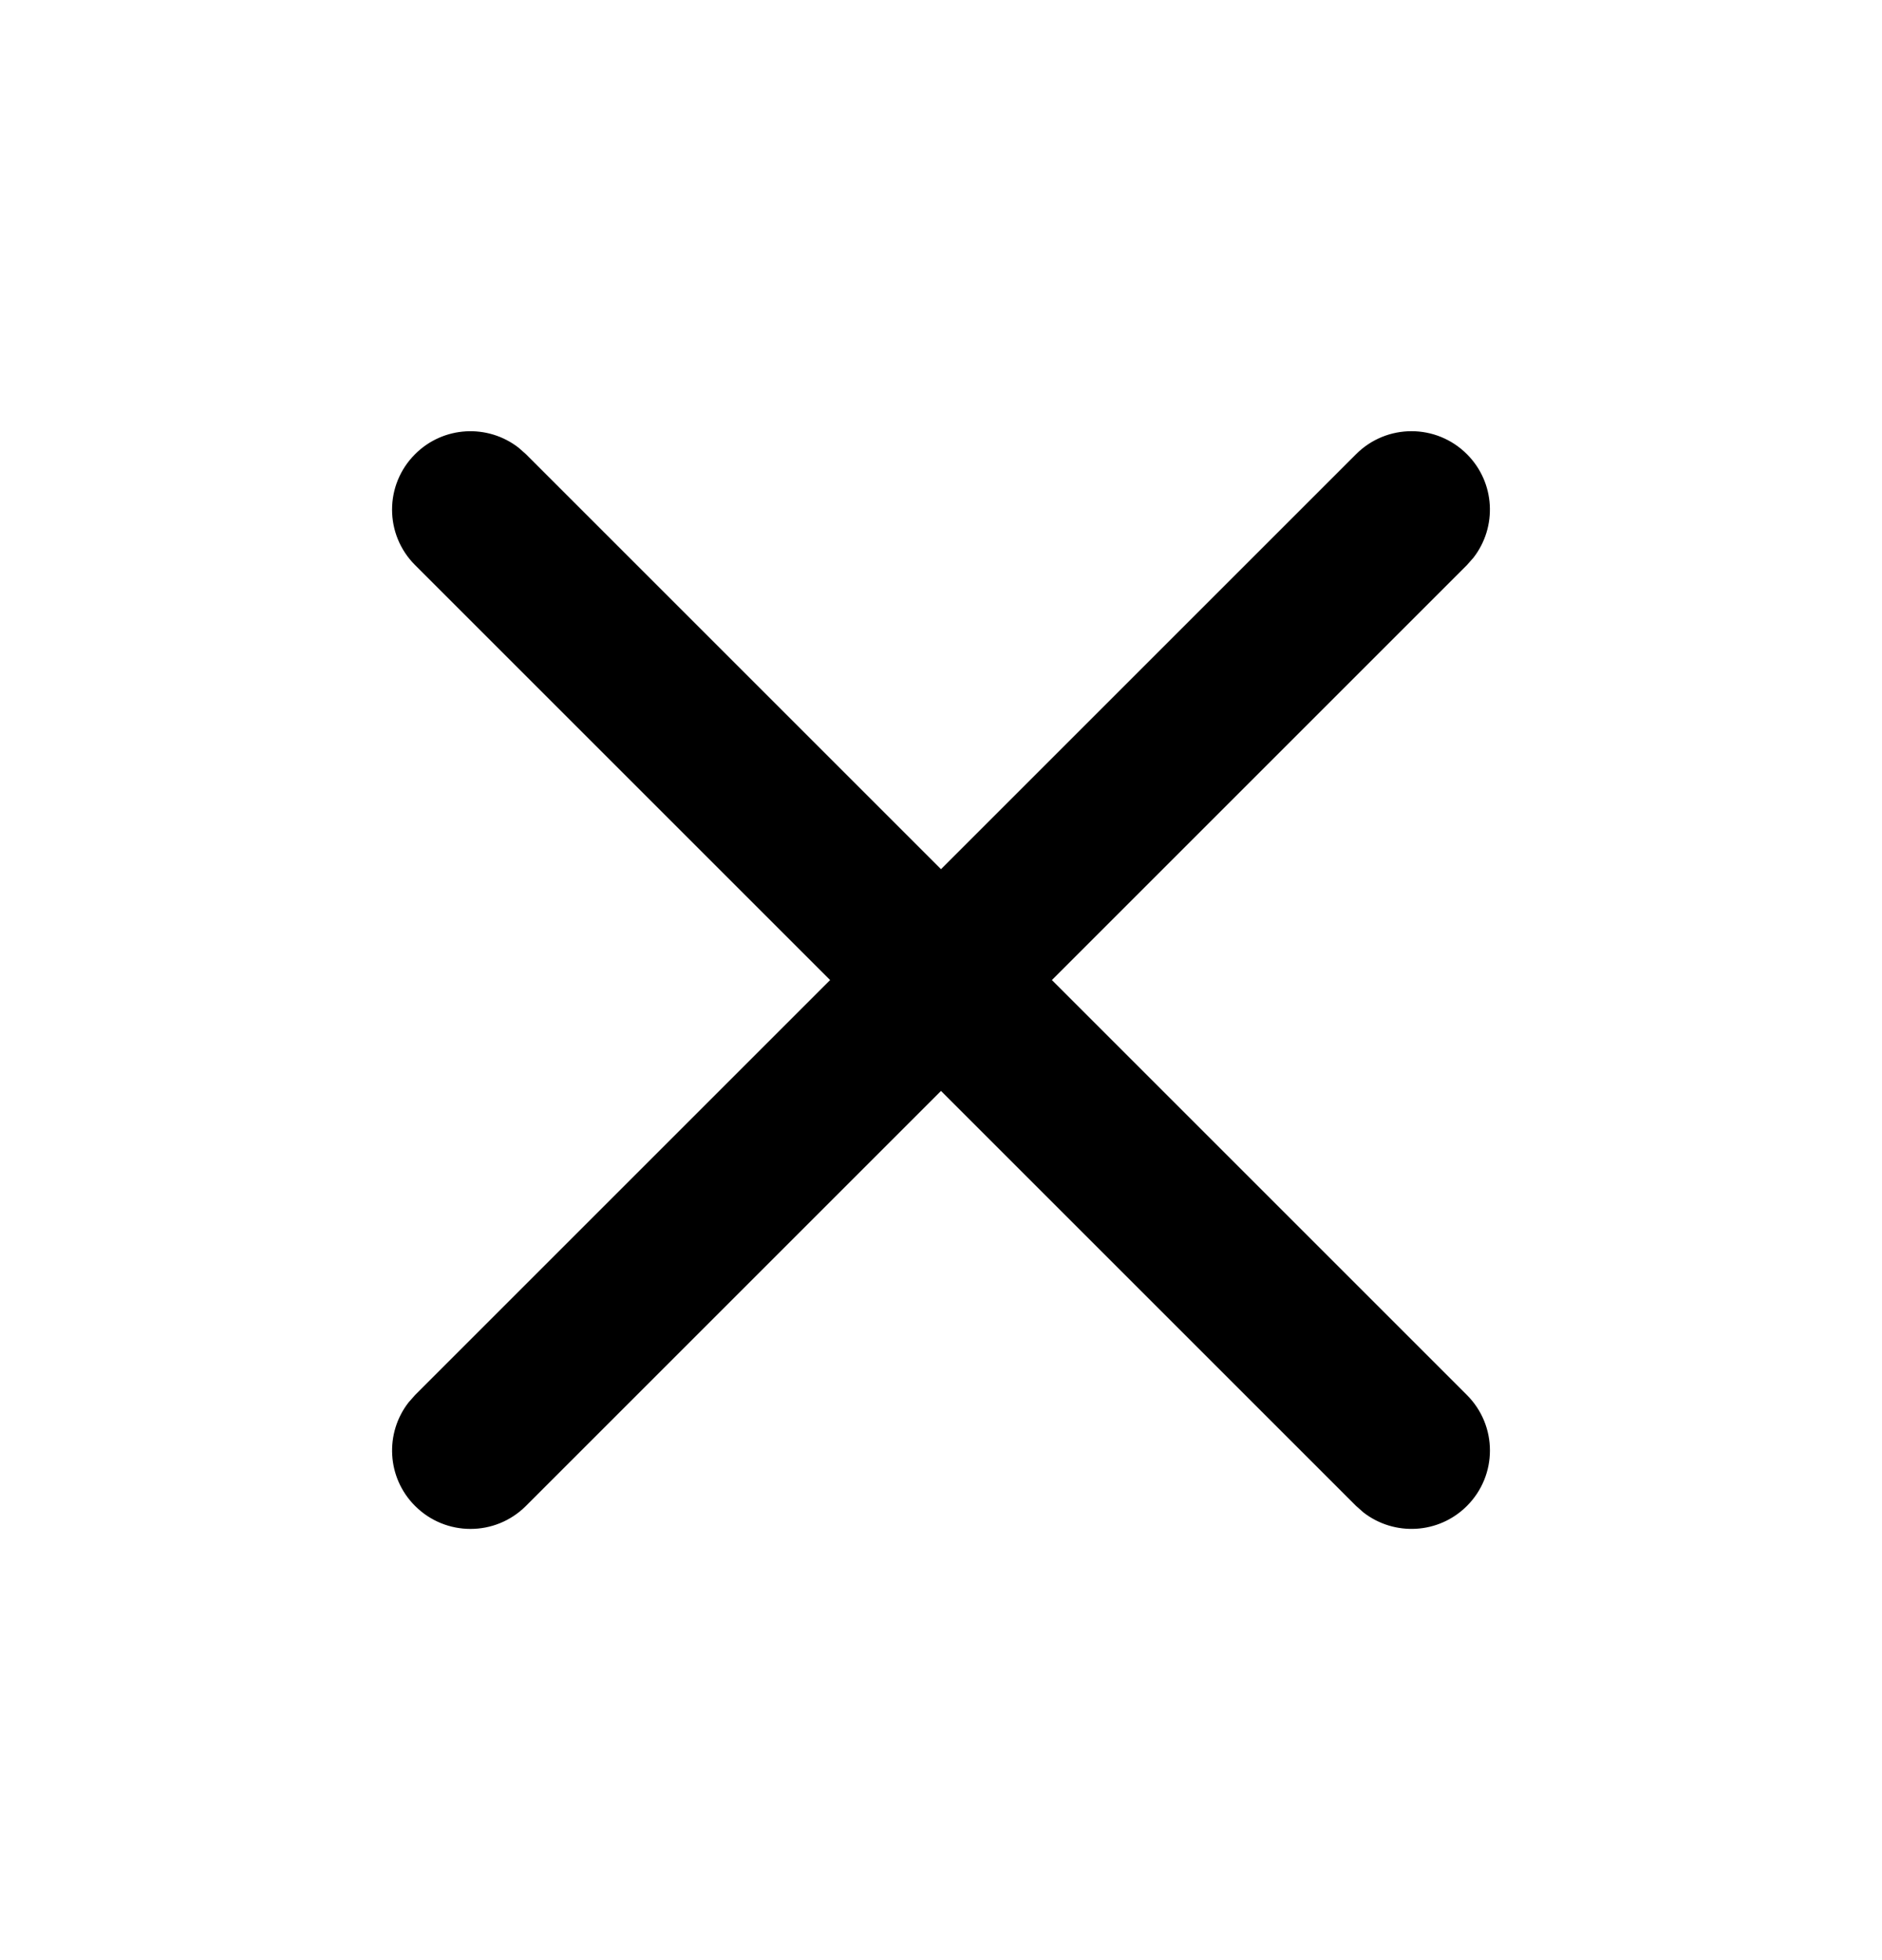 <svg width="24" height="25" viewBox="0 0 24 25" fill="none" xmlns="http://www.w3.org/2000/svg">
<path fill-rule="evenodd" clip-rule="evenodd" d="M6.613 5.71C6.221 5.405 5.653 5.432 5.293 5.793C4.902 6.183 4.902 6.817 5.293 7.207L10.586 12.5L5.293 17.793L5.21 17.887C4.905 18.279 4.932 18.847 5.293 19.207C5.683 19.598 6.317 19.598 6.707 19.207L12 13.914L17.293 19.207L17.387 19.29C17.779 19.595 18.347 19.568 18.707 19.207C19.098 18.817 19.098 18.183 18.707 17.793L13.414 12.5L18.707 7.207L18.79 7.113C19.095 6.721 19.068 6.153 18.707 5.793C18.317 5.402 17.683 5.402 17.293 5.793L12 11.086L6.707 5.793L6.613 5.71Z" fill="currentColor"/>
</svg>
